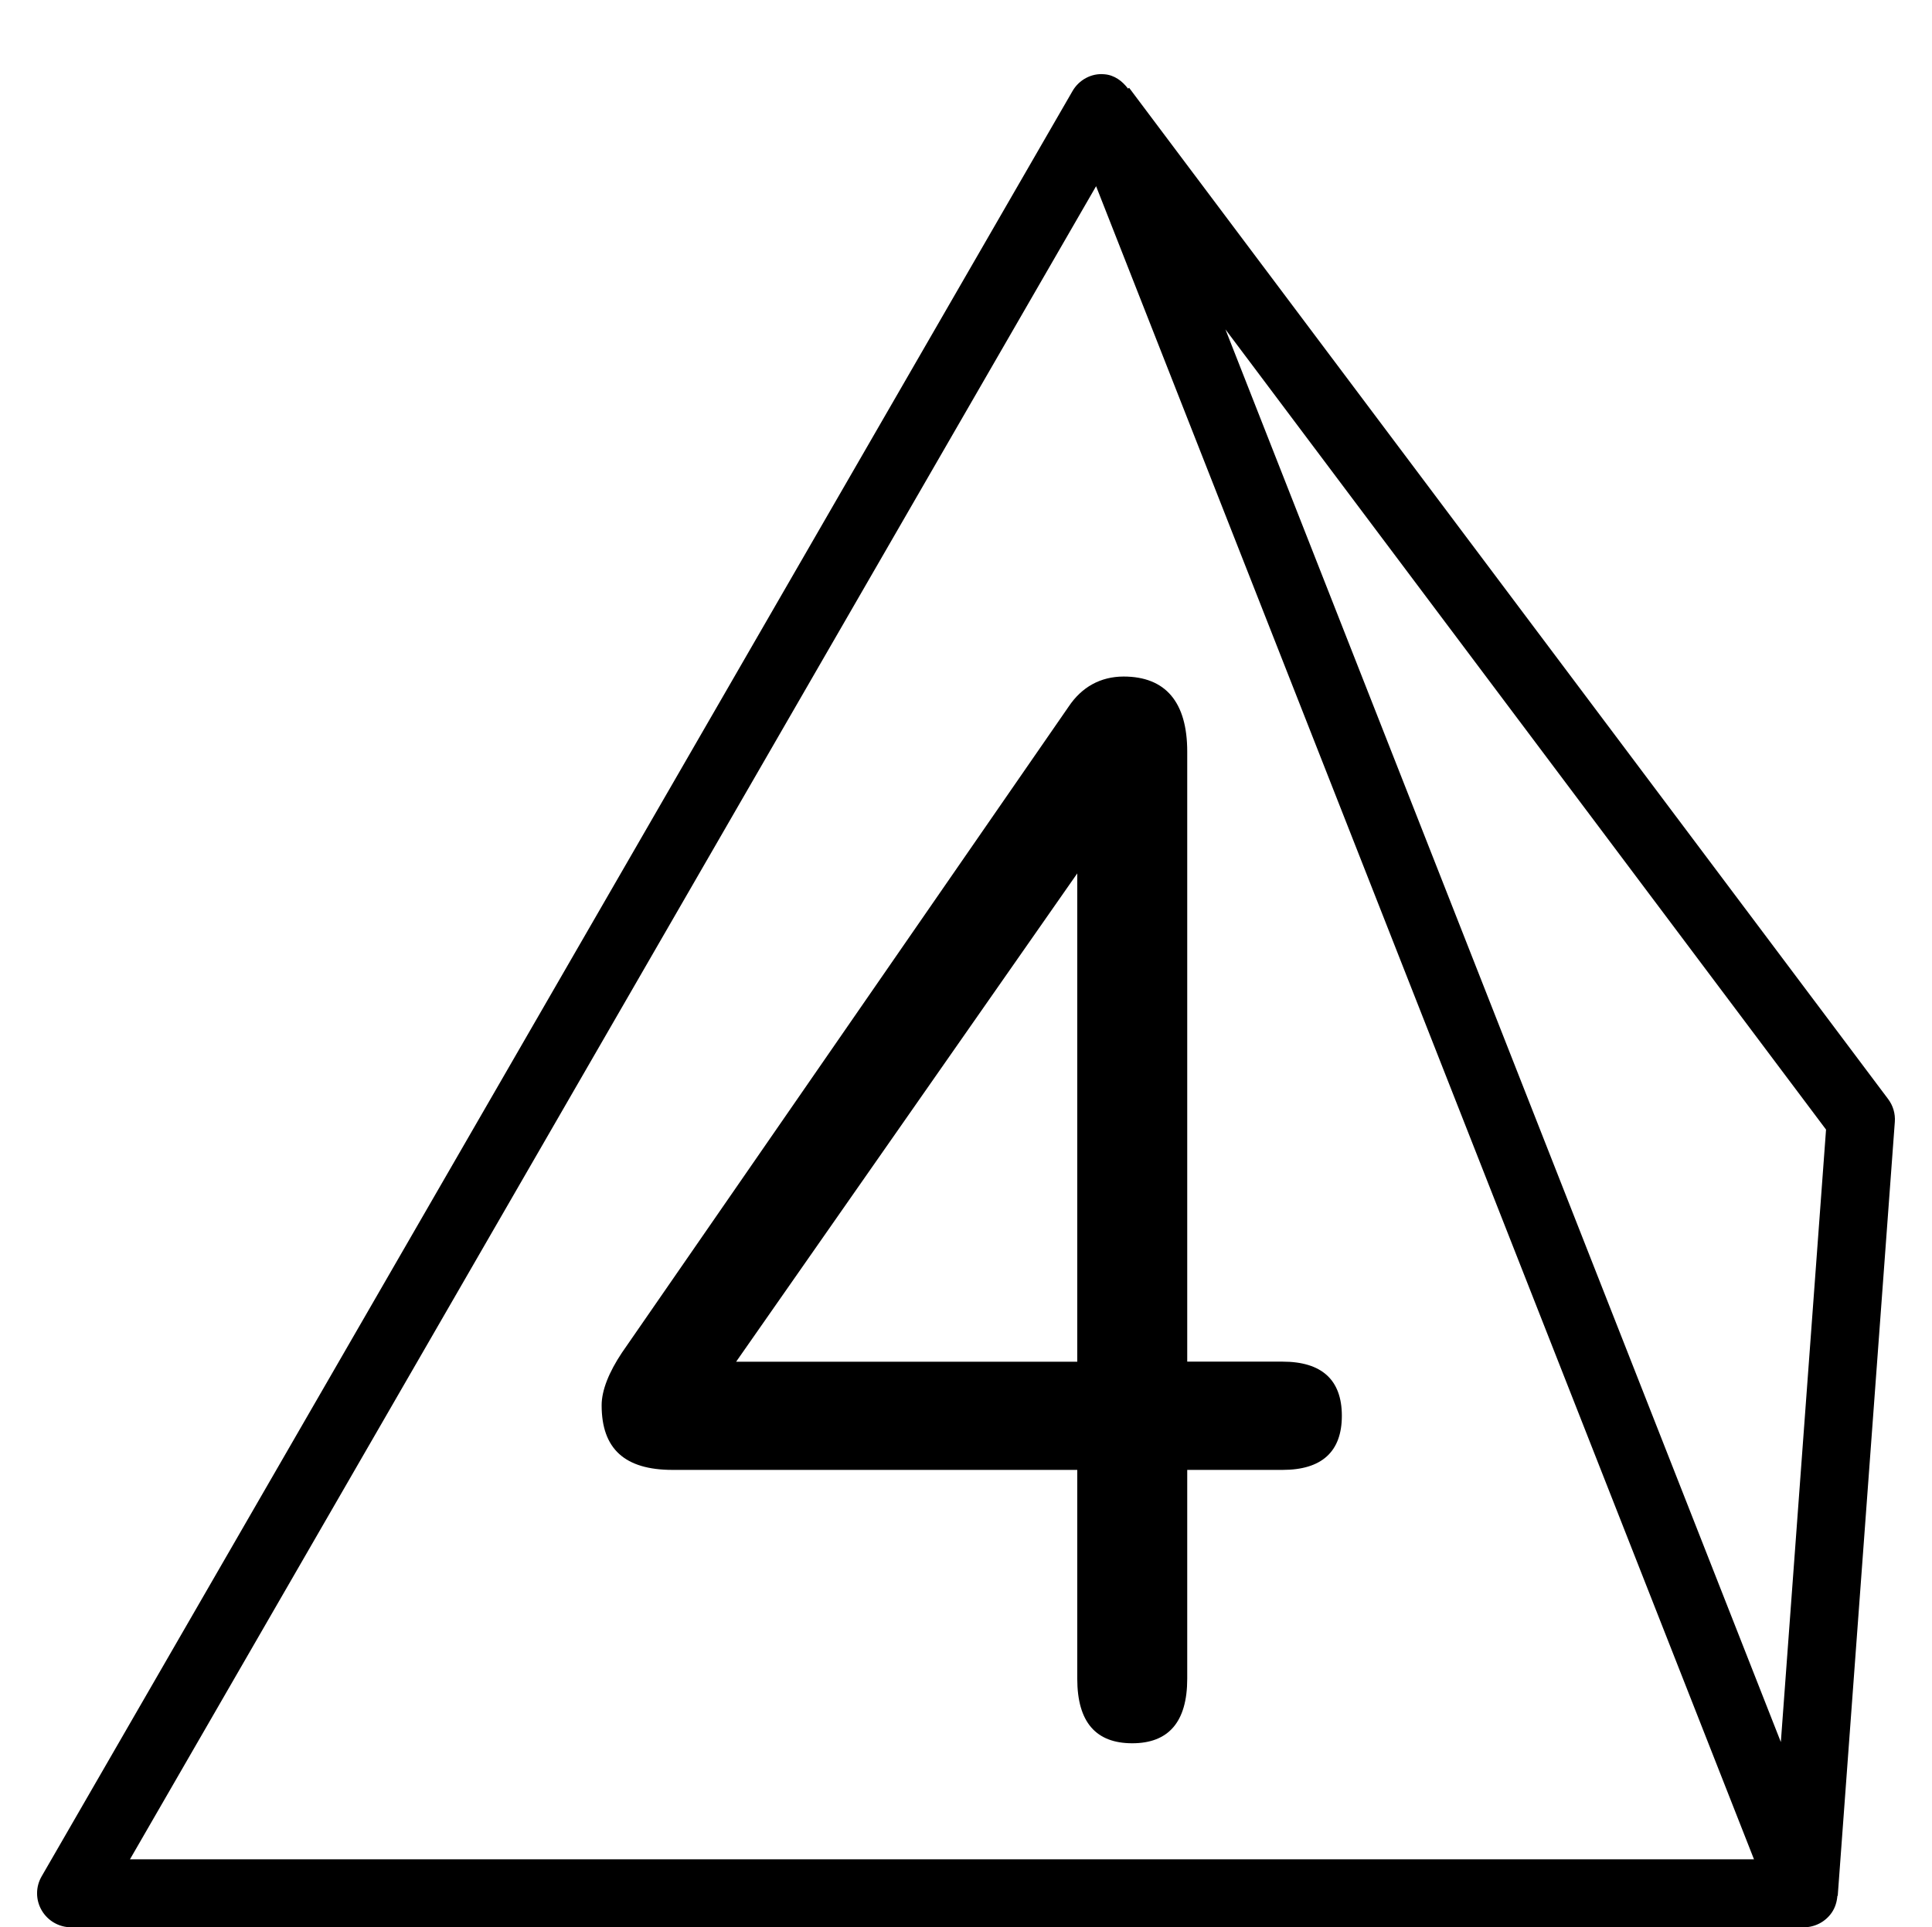 <?xml version="1.0" encoding="iso-8859-1"?>
<!-- Generator: Adobe Illustrator 16.0.0, SVG Export Plug-In . SVG Version: 6.00 Build 0)  -->
<!DOCTYPE svg PUBLIC "-//W3C//DTD SVG 1.1//EN" "http://www.w3.org/Graphics/SVG/1.1/DTD/svg11.dtd">
<svg version="1.1" xmlns="http://www.w3.org/2000/svg" xmlns:xlink="http://www.w3.org/1999/xlink" x="0px" y="0px"
	 width="28.426px" height="28.362px" viewBox="0 0 28.426 28.362" style="enable-background:new 0 0 28.426 28.362;"
	 xml:space="preserve">
<g id="D4">
	<g>
		<path d="M27.78,16.173L16.613,1.292l-0.016,0.012c-0.086-0.113-0.202-0.2-0.348-0.211c-0.189-0.019-0.375,0.082-0.47,0.249
			L0.613,27.612c-0.09,0.154-0.09,0.346,0,0.5c0.089,0.154,0.254,0.25,0.433,0.25H26.54c0.165,0,0.32-0.082,0.413-0.219
			c0.05-0.074,0.074-0.158,0.081-0.244h0.005l0.84-11.39C27.888,16.389,27.853,16.27,27.78,16.173z M1.912,27.362L16.127,2.74
			l9.68,24.622H1.912z M26.202,25.636L18.03,4.847l8.837,11.776L26.202,25.636z"/>
		<path d="M15.723,10.399L9.15,19.907c-0.191,0.287-0.298,0.553-0.298,0.773c0,0.642,0.341,0.951,1.043,0.951h5.955v3.073
			c0,0.641,0.276,0.95,0.809,0.95c0.531,0,0.809-0.31,0.809-0.95v-3.073h1.403c0.574,0,0.872-0.266,0.872-0.796
			c0-0.531-0.298-0.797-0.872-0.797h-1.403v-8.977c0-0.729-0.319-1.105-0.937-1.105C16.19,9.957,15.914,10.112,15.723,10.399z
			 M15.85,20.039h-5.019l5.019-7.186V20.039z"/>
	</g>
</g>
<g id="Layer_1">
</g>
</svg>
